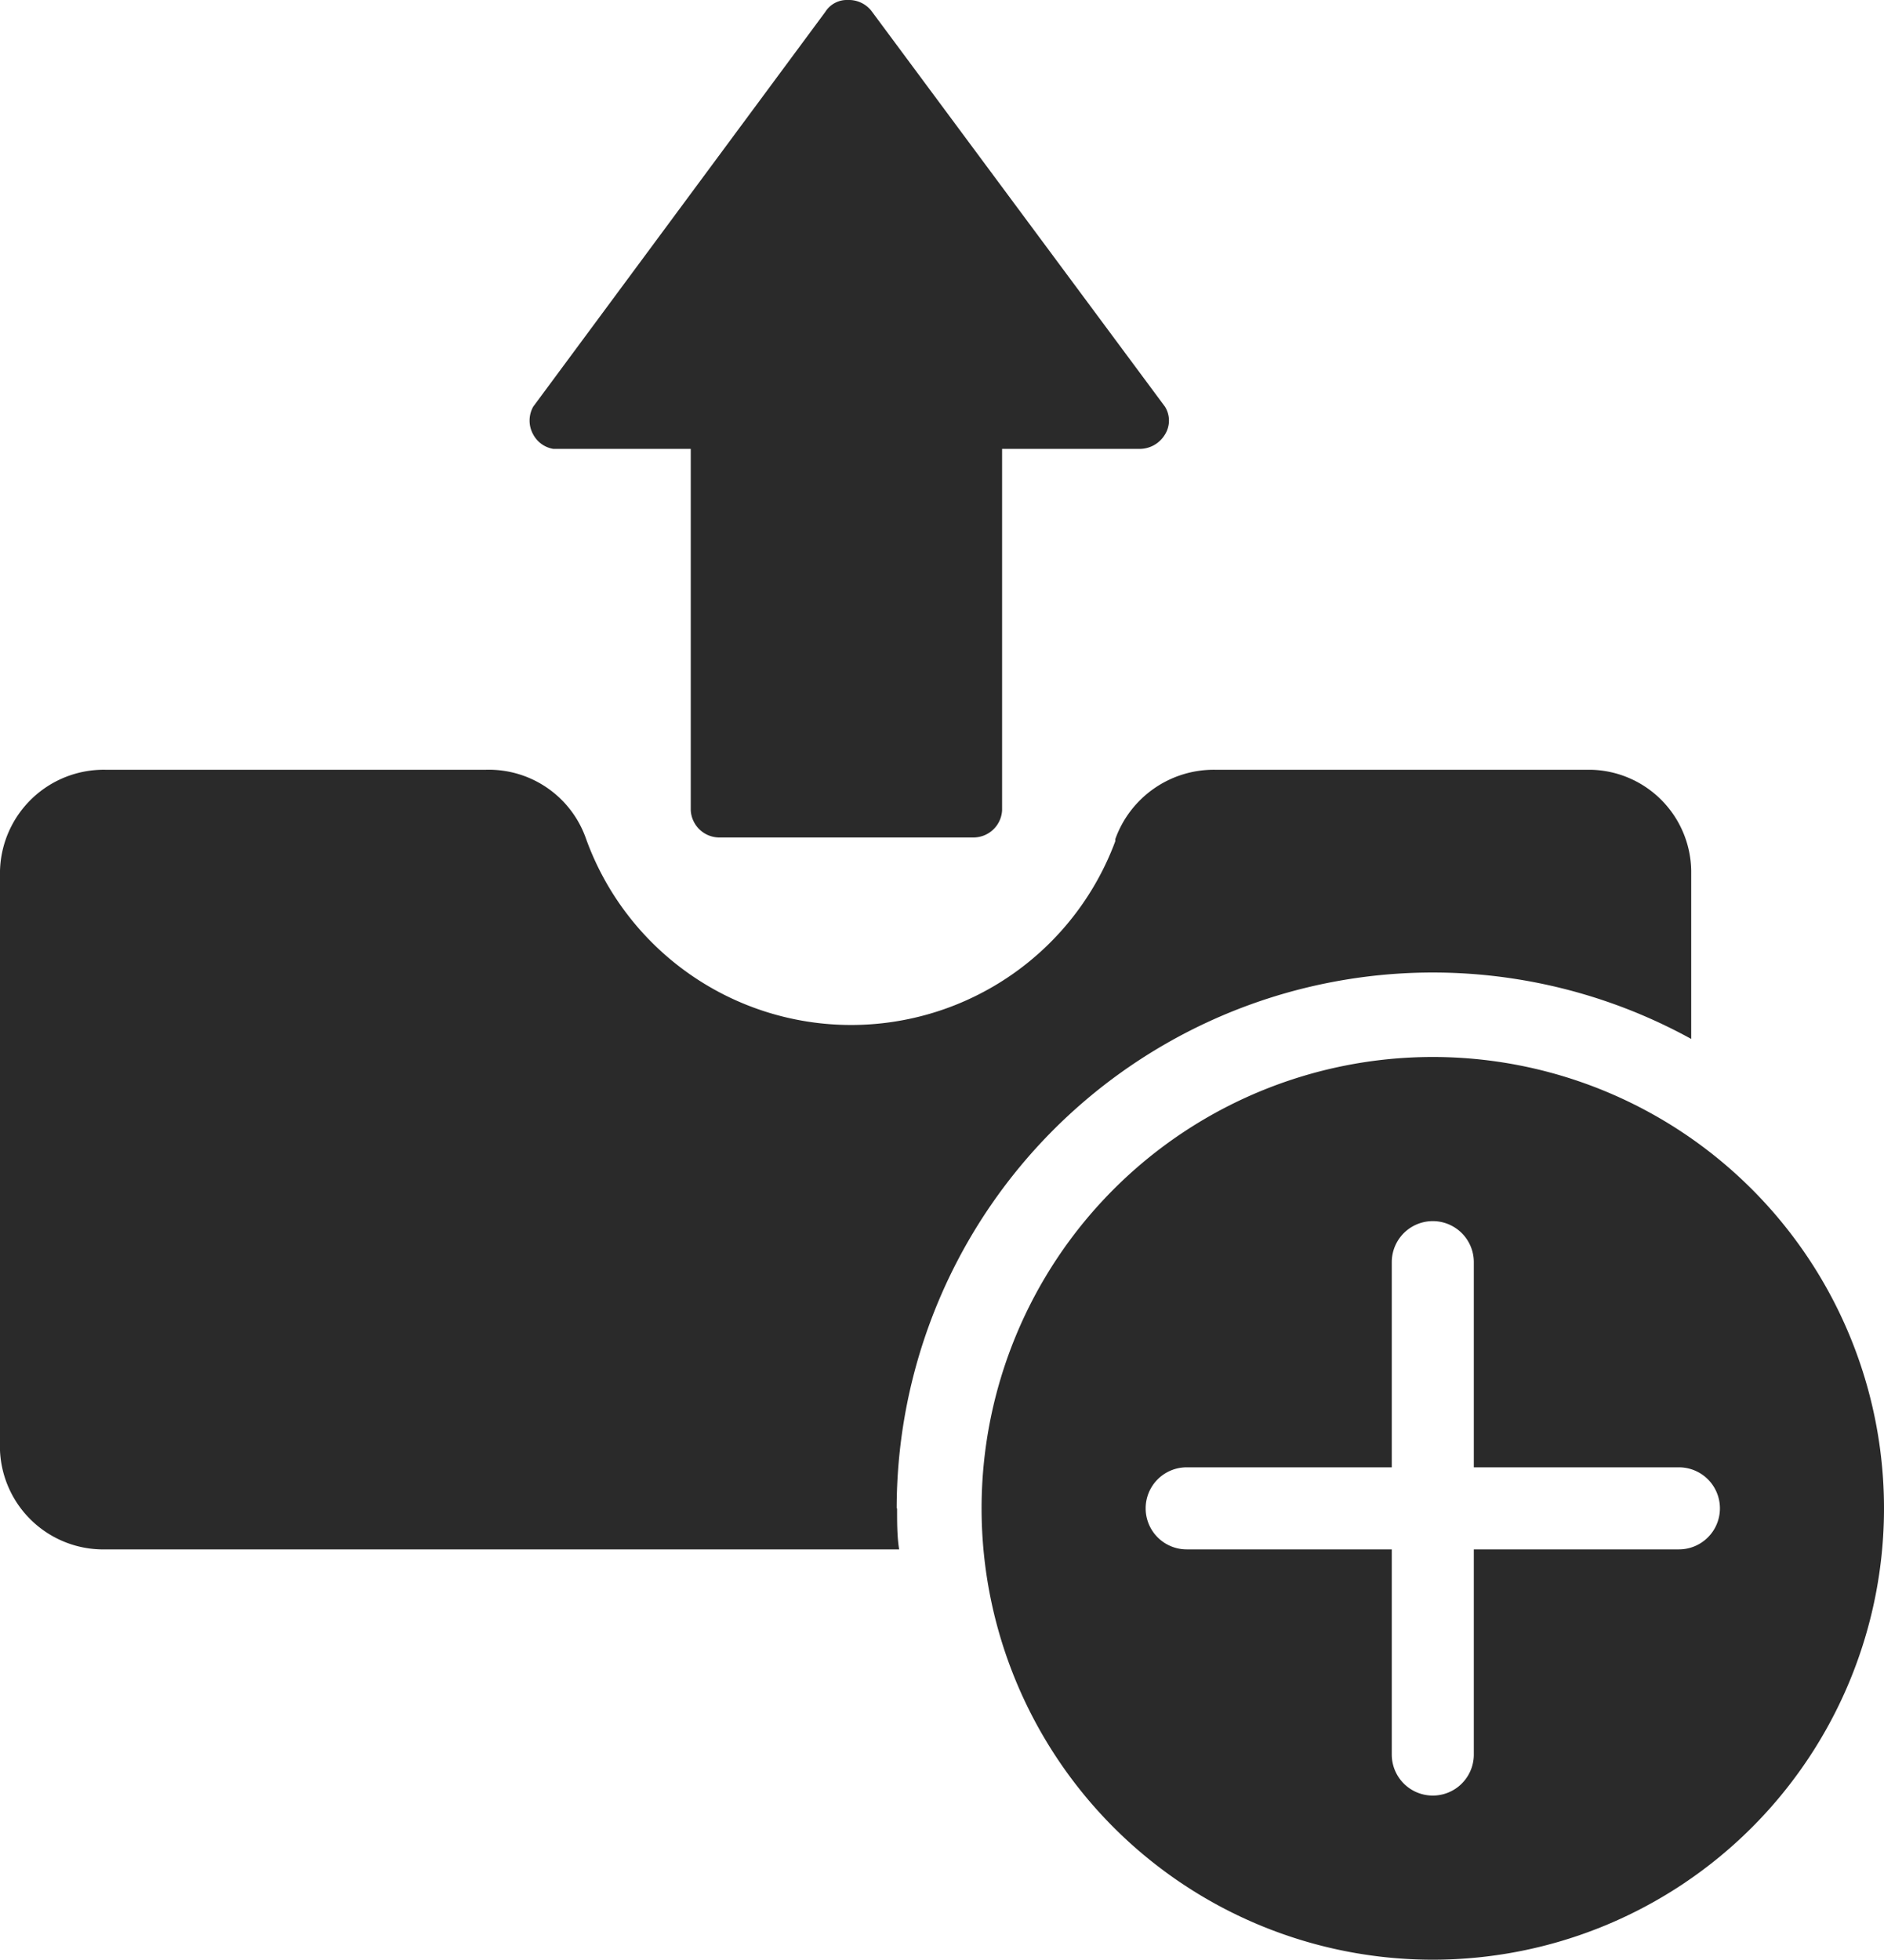 <svg xmlns="http://www.w3.org/2000/svg" viewBox="0 0 45.93 47.76"><g id="Layer_2" data-name="Layer 2"><g id="Layer_1-2" data-name="Layer 1"><path d="M34.93,25.76a11,11,0,1,0,11,11A11,11,0,0,0,34.93,25.76Zm6,12h-5v5a1,1,0,0,1-2,0v-5h-5a1,1,0,0,1,0-2h5v-5a1,1,0,1,1,2,0v5h5a1,1,0,0,1,0,2ZM13,10.59a.69.69,0,0,1,0-.68L20.12.29A.62.62,0,0,1,20.67,0a.7.7,0,0,1,.57.26L28.4,9.91a.64.64,0,0,1,0,.68.72.72,0,0,1-.62.35H24.43v8.81a.7.7,0,0,1-.7.66H17.52a.7.7,0,0,1-.68-.66V10.94H13.49A.68.68,0,0,1,13,10.59Zm8.87,26.17c0,.35,0,.69.05,1H2.58A2.52,2.52,0,0,1,0,35.35V21.22a2.53,2.53,0,0,1,2.58-2.46h9.26a2.51,2.51,0,0,1,2.45,1.69,6.87,6.87,0,0,0,12.9.05l0-.05a2.55,2.55,0,0,1,2.44-1.69h9.16a2.5,2.5,0,0,1,2.44,2.46v4.1A13.07,13.07,0,0,0,21.86,36.76Z" fill="#2a2a2a"/></g></g></svg>